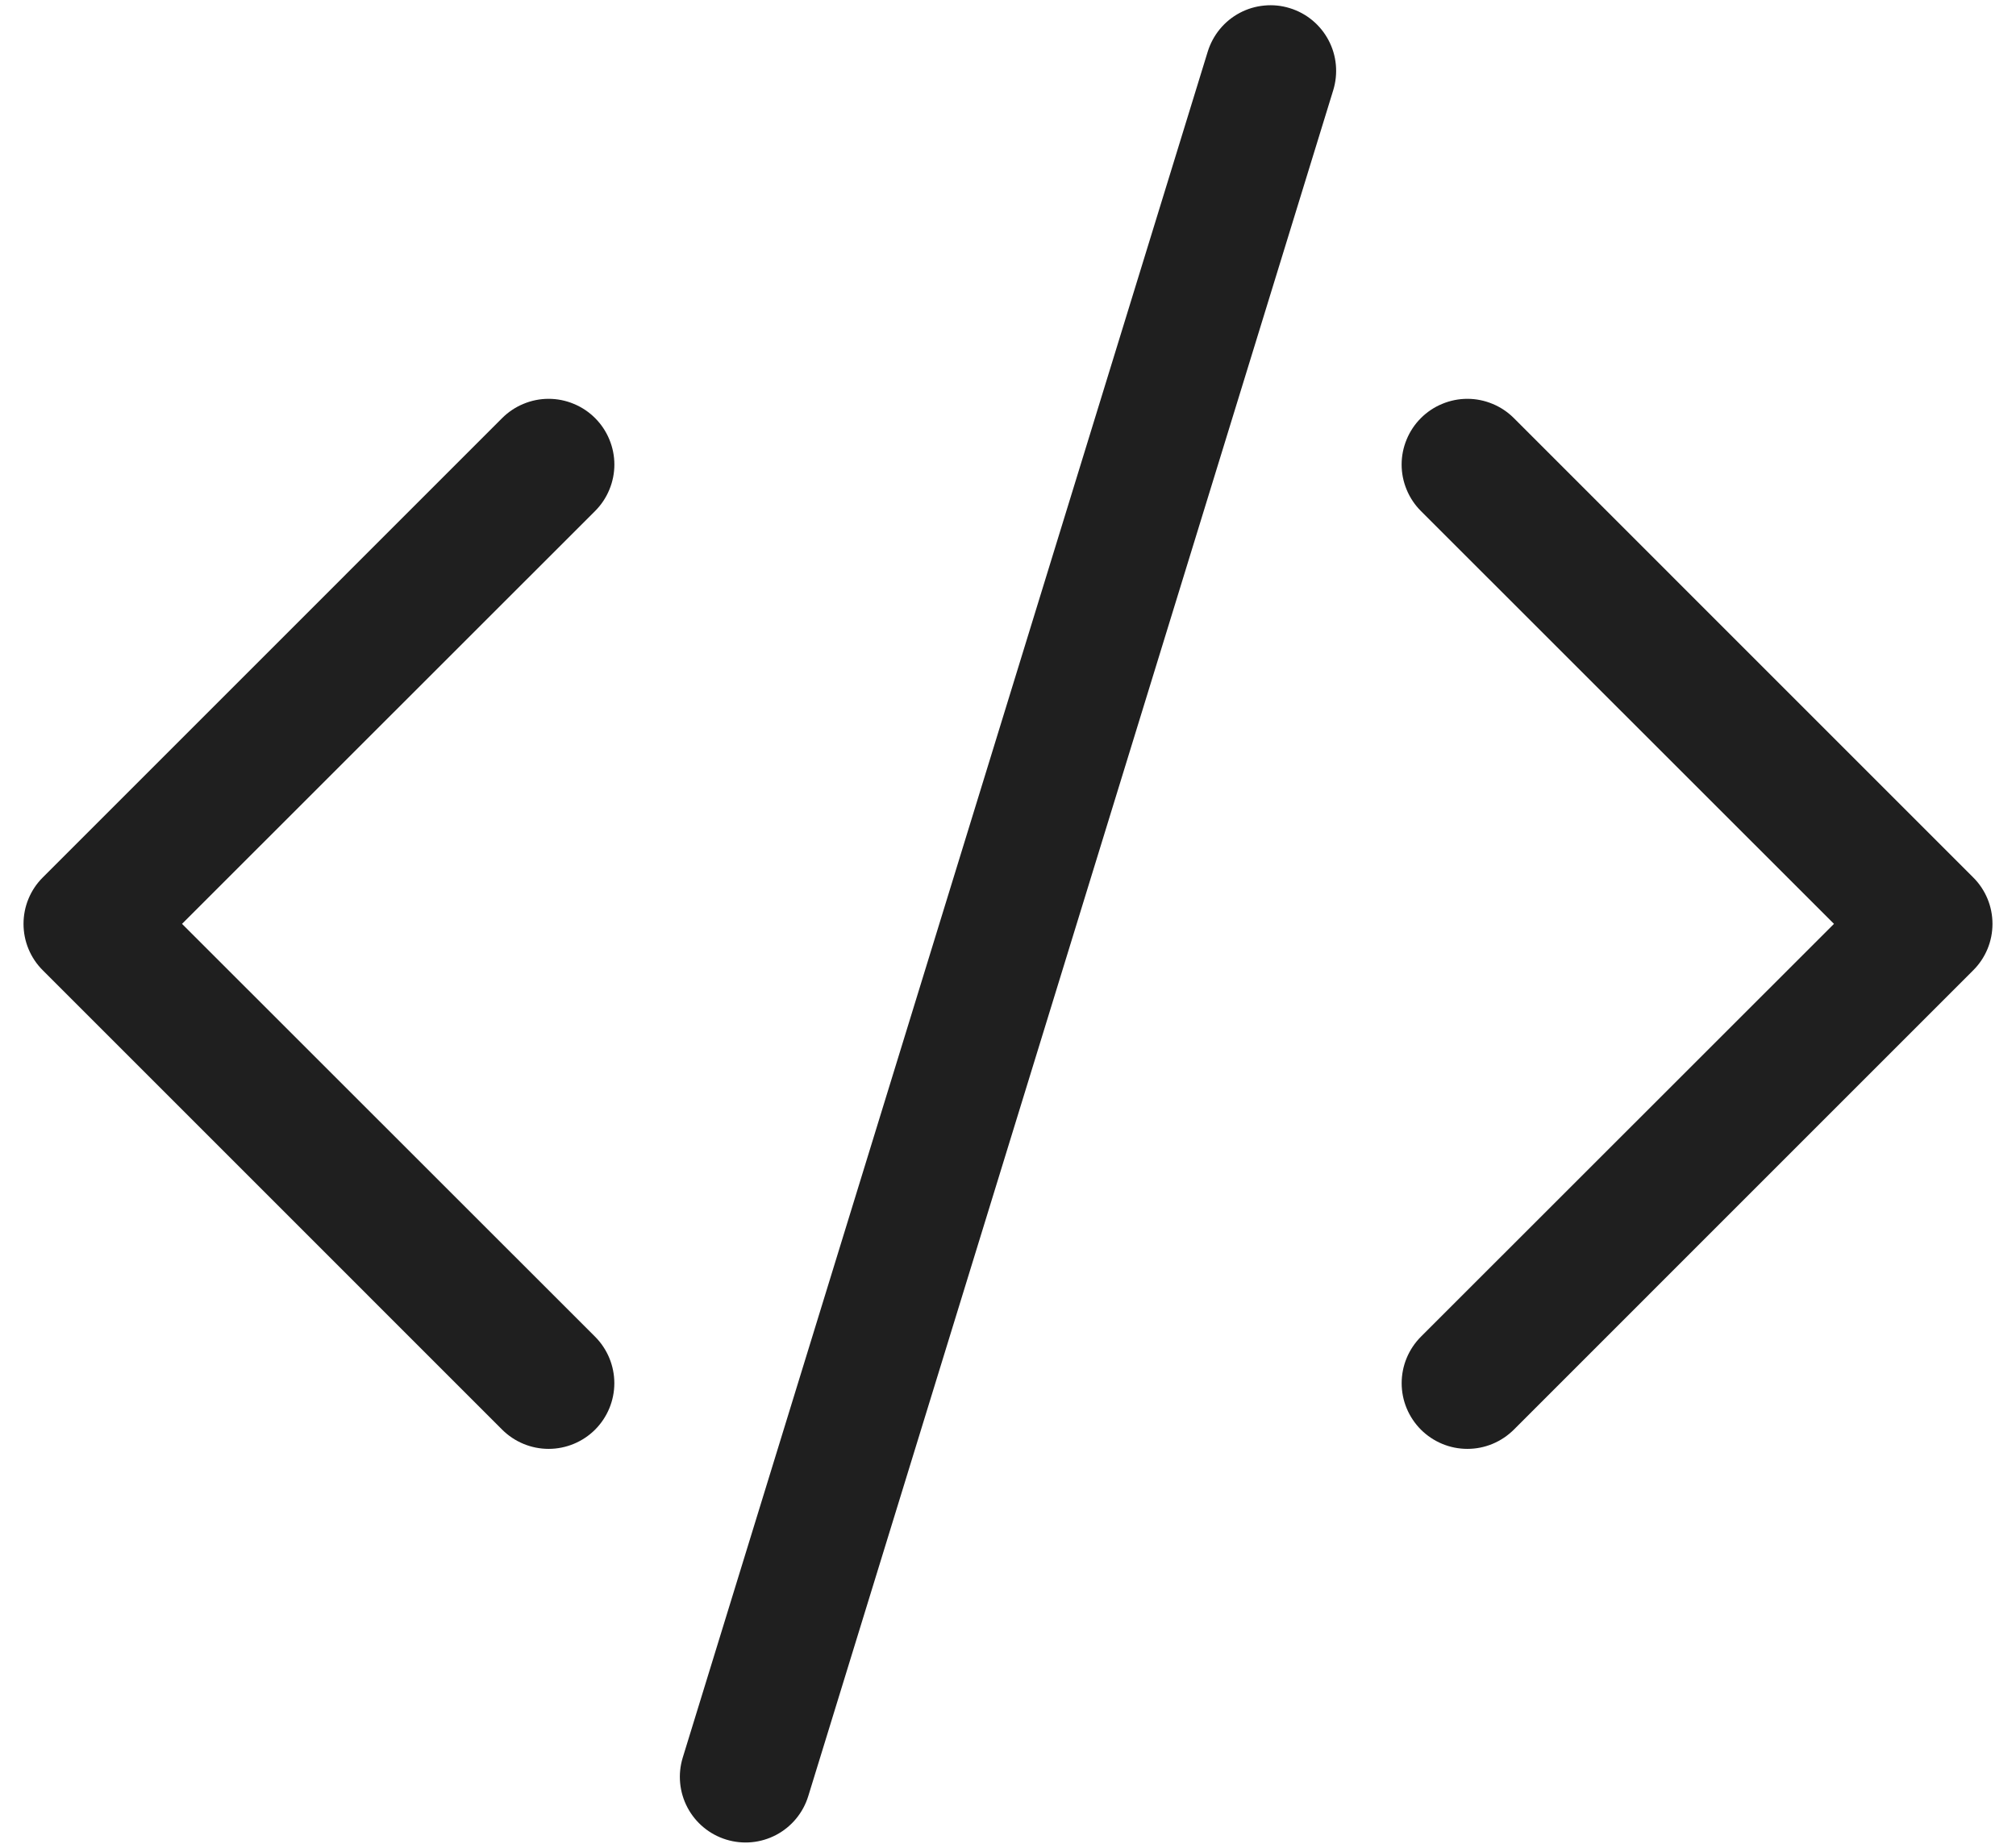 <svg width="48" height="44" viewBox="0 0 48 44" fill="none" xmlns="http://www.w3.org/2000/svg">
<path d="M31.744 2.147C31.804 1.951 31.825 1.745 31.806 1.54C31.787 1.336 31.727 1.137 31.631 0.956C31.535 0.775 31.404 0.614 31.246 0.483C31.088 0.352 30.905 0.254 30.709 0.194C30.513 0.133 30.307 0.112 30.103 0.132C29.898 0.151 29.7 0.21 29.519 0.306C29.337 0.402 29.177 0.533 29.046 0.691C28.915 0.85 28.817 1.032 28.756 1.228L16.256 41.853C16.134 42.249 16.175 42.678 16.369 43.044C16.563 43.41 16.894 43.684 17.291 43.806C17.687 43.928 18.115 43.888 18.481 43.694C18.848 43.5 19.122 43.168 19.244 42.772L31.744 2.147ZM14.169 9.956C14.314 10.101 14.43 10.274 14.508 10.464C14.587 10.653 14.628 10.857 14.628 11.062C14.628 11.268 14.587 11.472 14.508 11.661C14.43 11.851 14.314 12.024 14.169 12.169L4.334 22L14.169 31.831C14.462 32.125 14.627 32.523 14.627 32.938C14.627 33.352 14.462 33.75 14.169 34.044C13.875 34.337 13.477 34.502 13.062 34.502C12.648 34.502 12.25 34.337 11.956 34.044L1.019 23.106C0.873 22.961 0.758 22.789 0.679 22.599C0.6 22.409 0.56 22.206 0.56 22C0.56 21.794 0.6 21.591 0.679 21.401C0.758 21.211 0.873 21.039 1.019 20.894L11.956 9.956C12.101 9.811 12.274 9.695 12.464 9.617C12.653 9.538 12.857 9.497 13.062 9.497C13.268 9.497 13.472 9.538 13.661 9.617C13.851 9.695 14.024 9.811 14.169 9.956ZM33.831 9.956C33.686 10.101 33.57 10.274 33.492 10.464C33.413 10.653 33.372 10.857 33.372 11.062C33.372 11.268 33.413 11.472 33.492 11.661C33.57 11.851 33.686 12.024 33.831 12.169L43.666 22L33.831 31.831C33.686 31.977 33.571 32.149 33.492 32.339C33.413 32.529 33.373 32.732 33.373 32.938C33.373 33.143 33.413 33.346 33.492 33.536C33.571 33.726 33.686 33.898 33.831 34.044C33.977 34.189 34.149 34.304 34.339 34.383C34.529 34.462 34.732 34.502 34.938 34.502C35.143 34.502 35.346 34.462 35.536 34.383C35.726 34.304 35.898 34.189 36.044 34.044L46.981 23.106C47.127 22.961 47.242 22.789 47.321 22.599C47.4 22.409 47.44 22.206 47.44 22C47.44 21.794 47.4 21.591 47.321 21.401C47.242 21.211 47.127 21.039 46.981 20.894L36.044 9.956C35.899 9.811 35.726 9.695 35.536 9.617C35.346 9.538 35.143 9.497 34.938 9.497C34.732 9.497 34.529 9.538 34.339 9.617C34.149 9.695 33.976 9.811 33.831 9.956Z" fill="#1F1F1F"/>
</svg>
